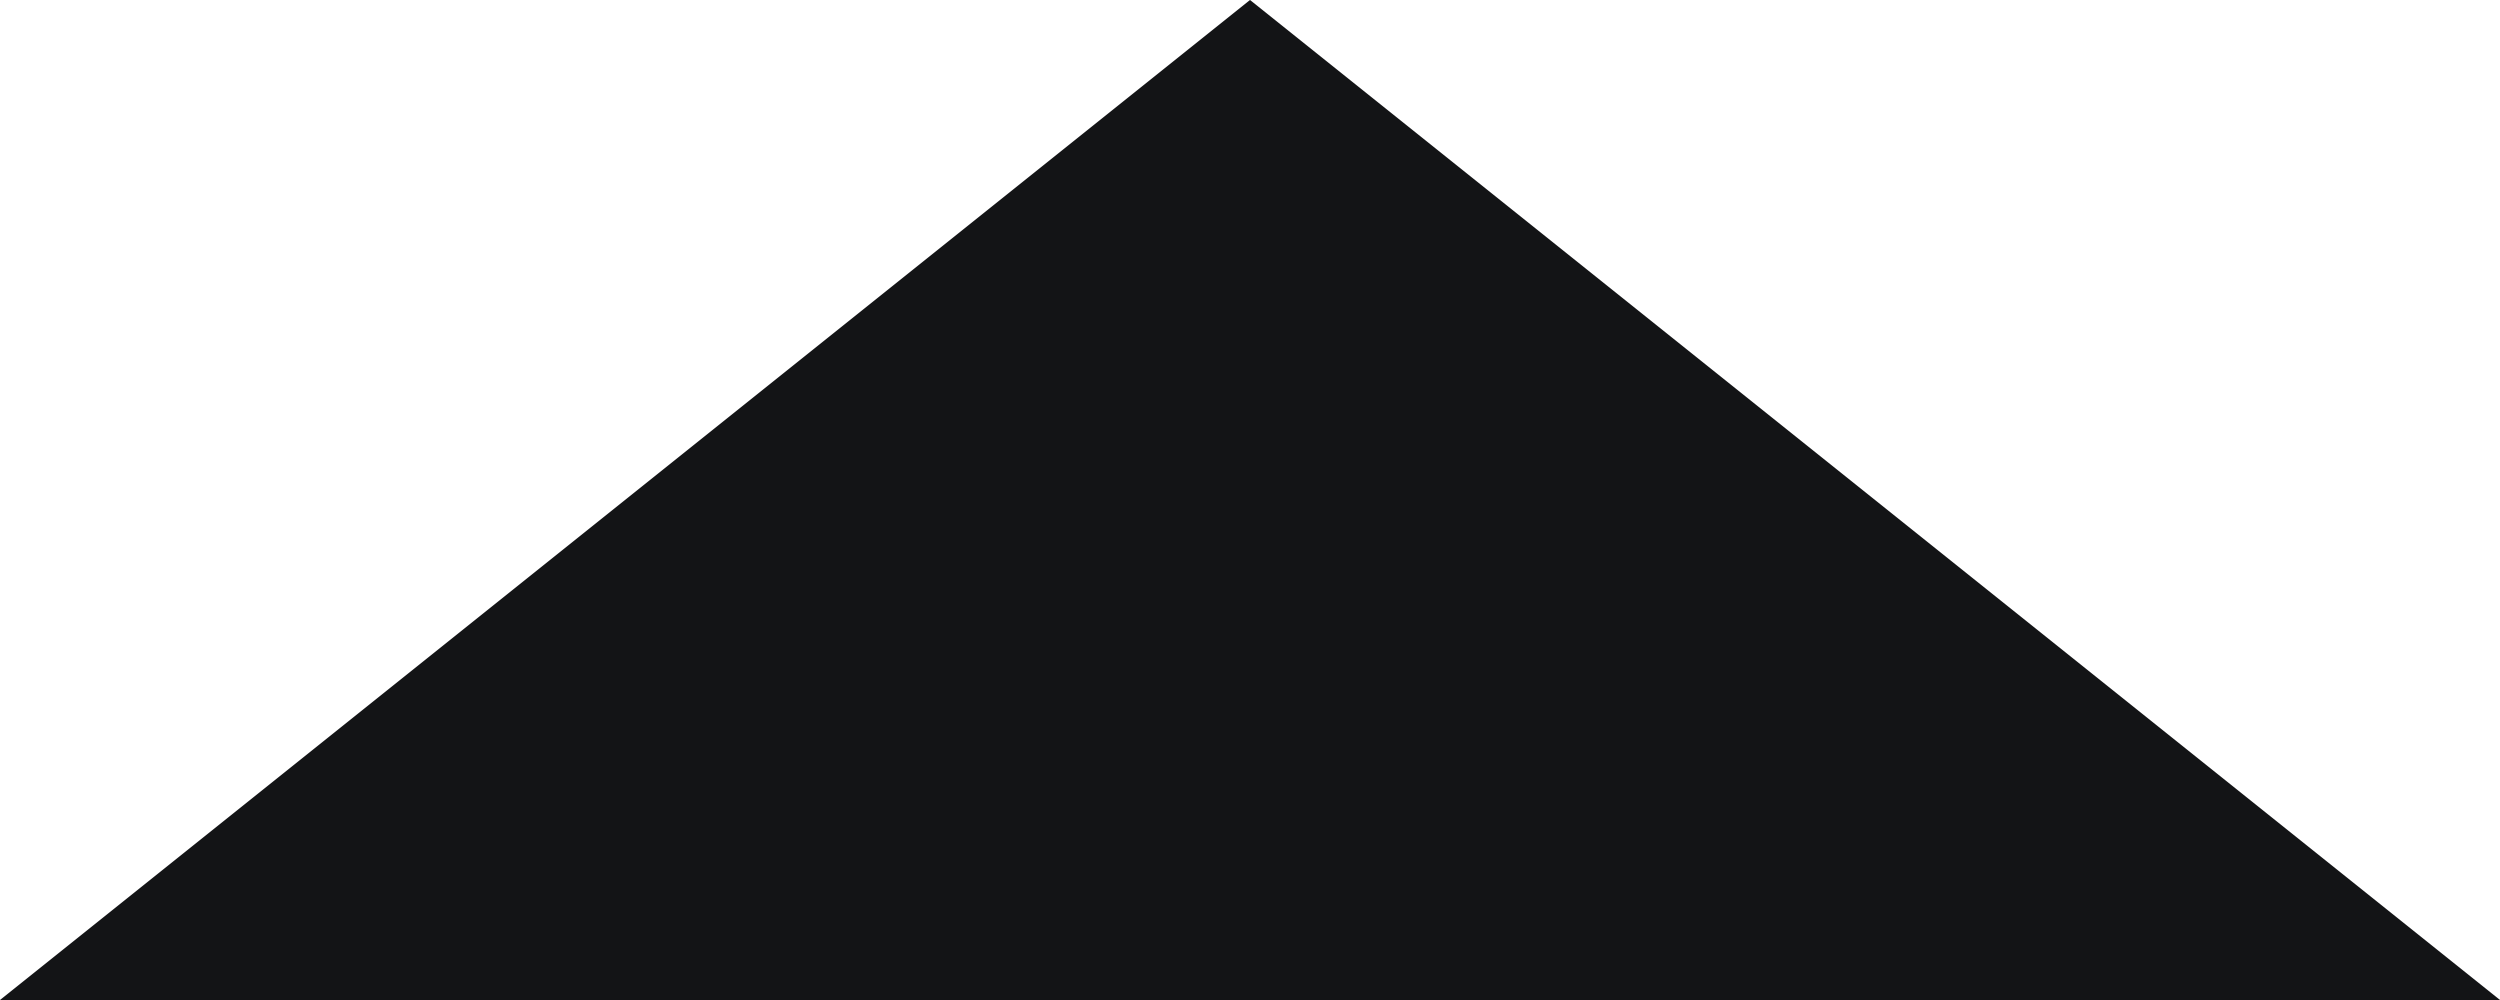 <svg id="Layer_1" data-name="Layer 1" xmlns="http://www.w3.org/2000/svg" viewBox="0 0 30 12"><defs><style>.cls-1{fill:#08090b;opacity:0.95;}</style></defs><title>TRIANLE</title><polygon class="cls-1" points="15 0 0 12 30 12 15 0"/></svg>